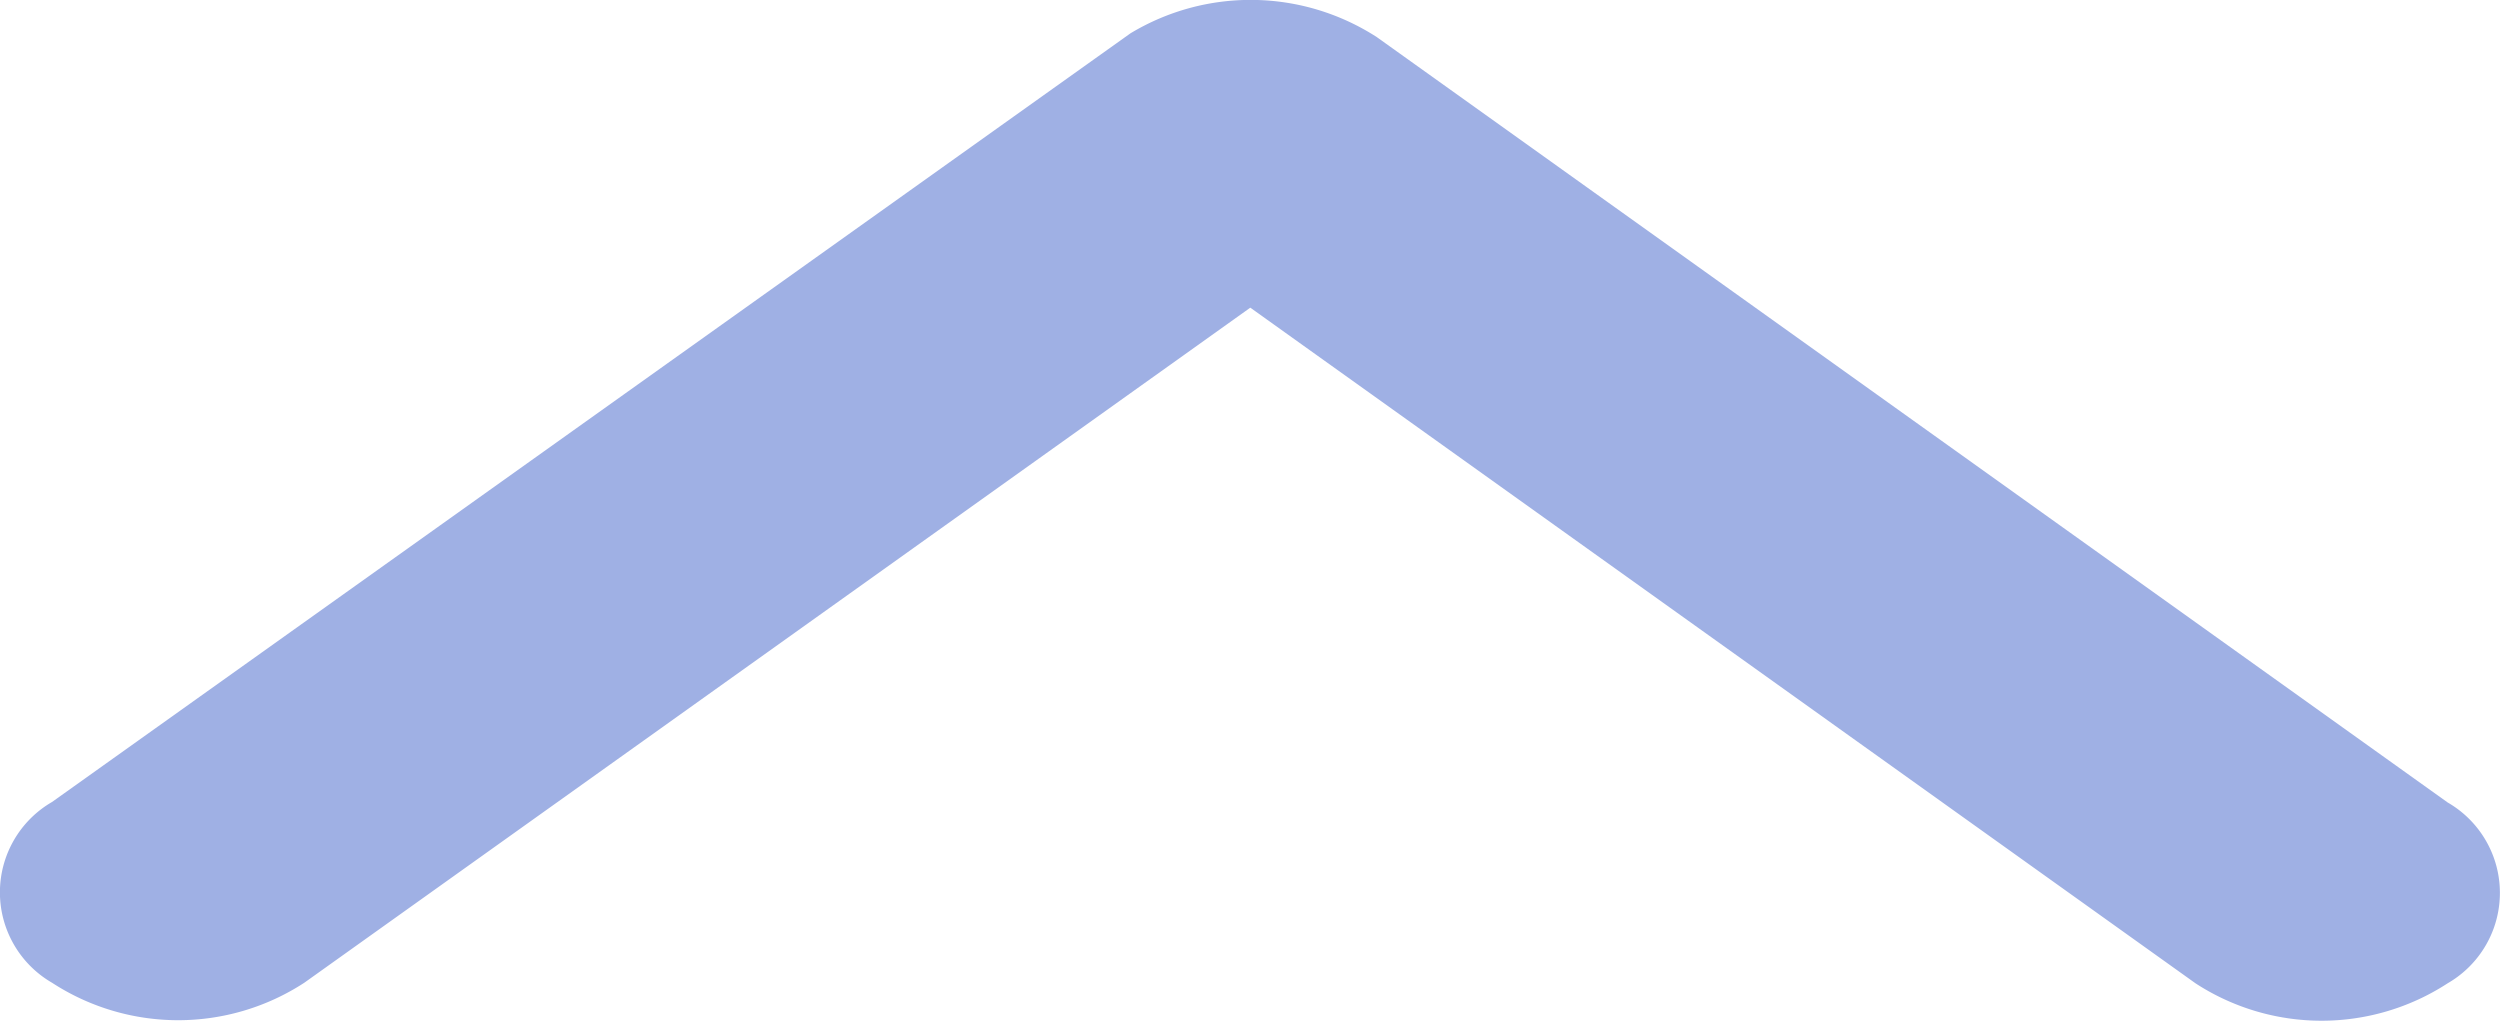 <svg xmlns="http://www.w3.org/2000/svg" width="28.919" height="11.808" viewBox="0 0 28.919 11.808">
  <path id="Icon_ionic-ios-arrow-up" data-name="Icon ionic-ios-arrow-up" d="M20.651,14.81l10.933,7.815a2.673,2.673,0,0,0,2.918,0,1.207,1.207,0,0,0,0-2.091L22.114,11.68a2.691,2.691,0,0,0-2.85-.043L6.79,20.528a1.208,1.208,0,0,0,0,2.091,2.673,2.673,0,0,0,2.918,0Z" transform="translate(-6.188 -11.251)" fill="#9fb0e4"/>
</svg>

